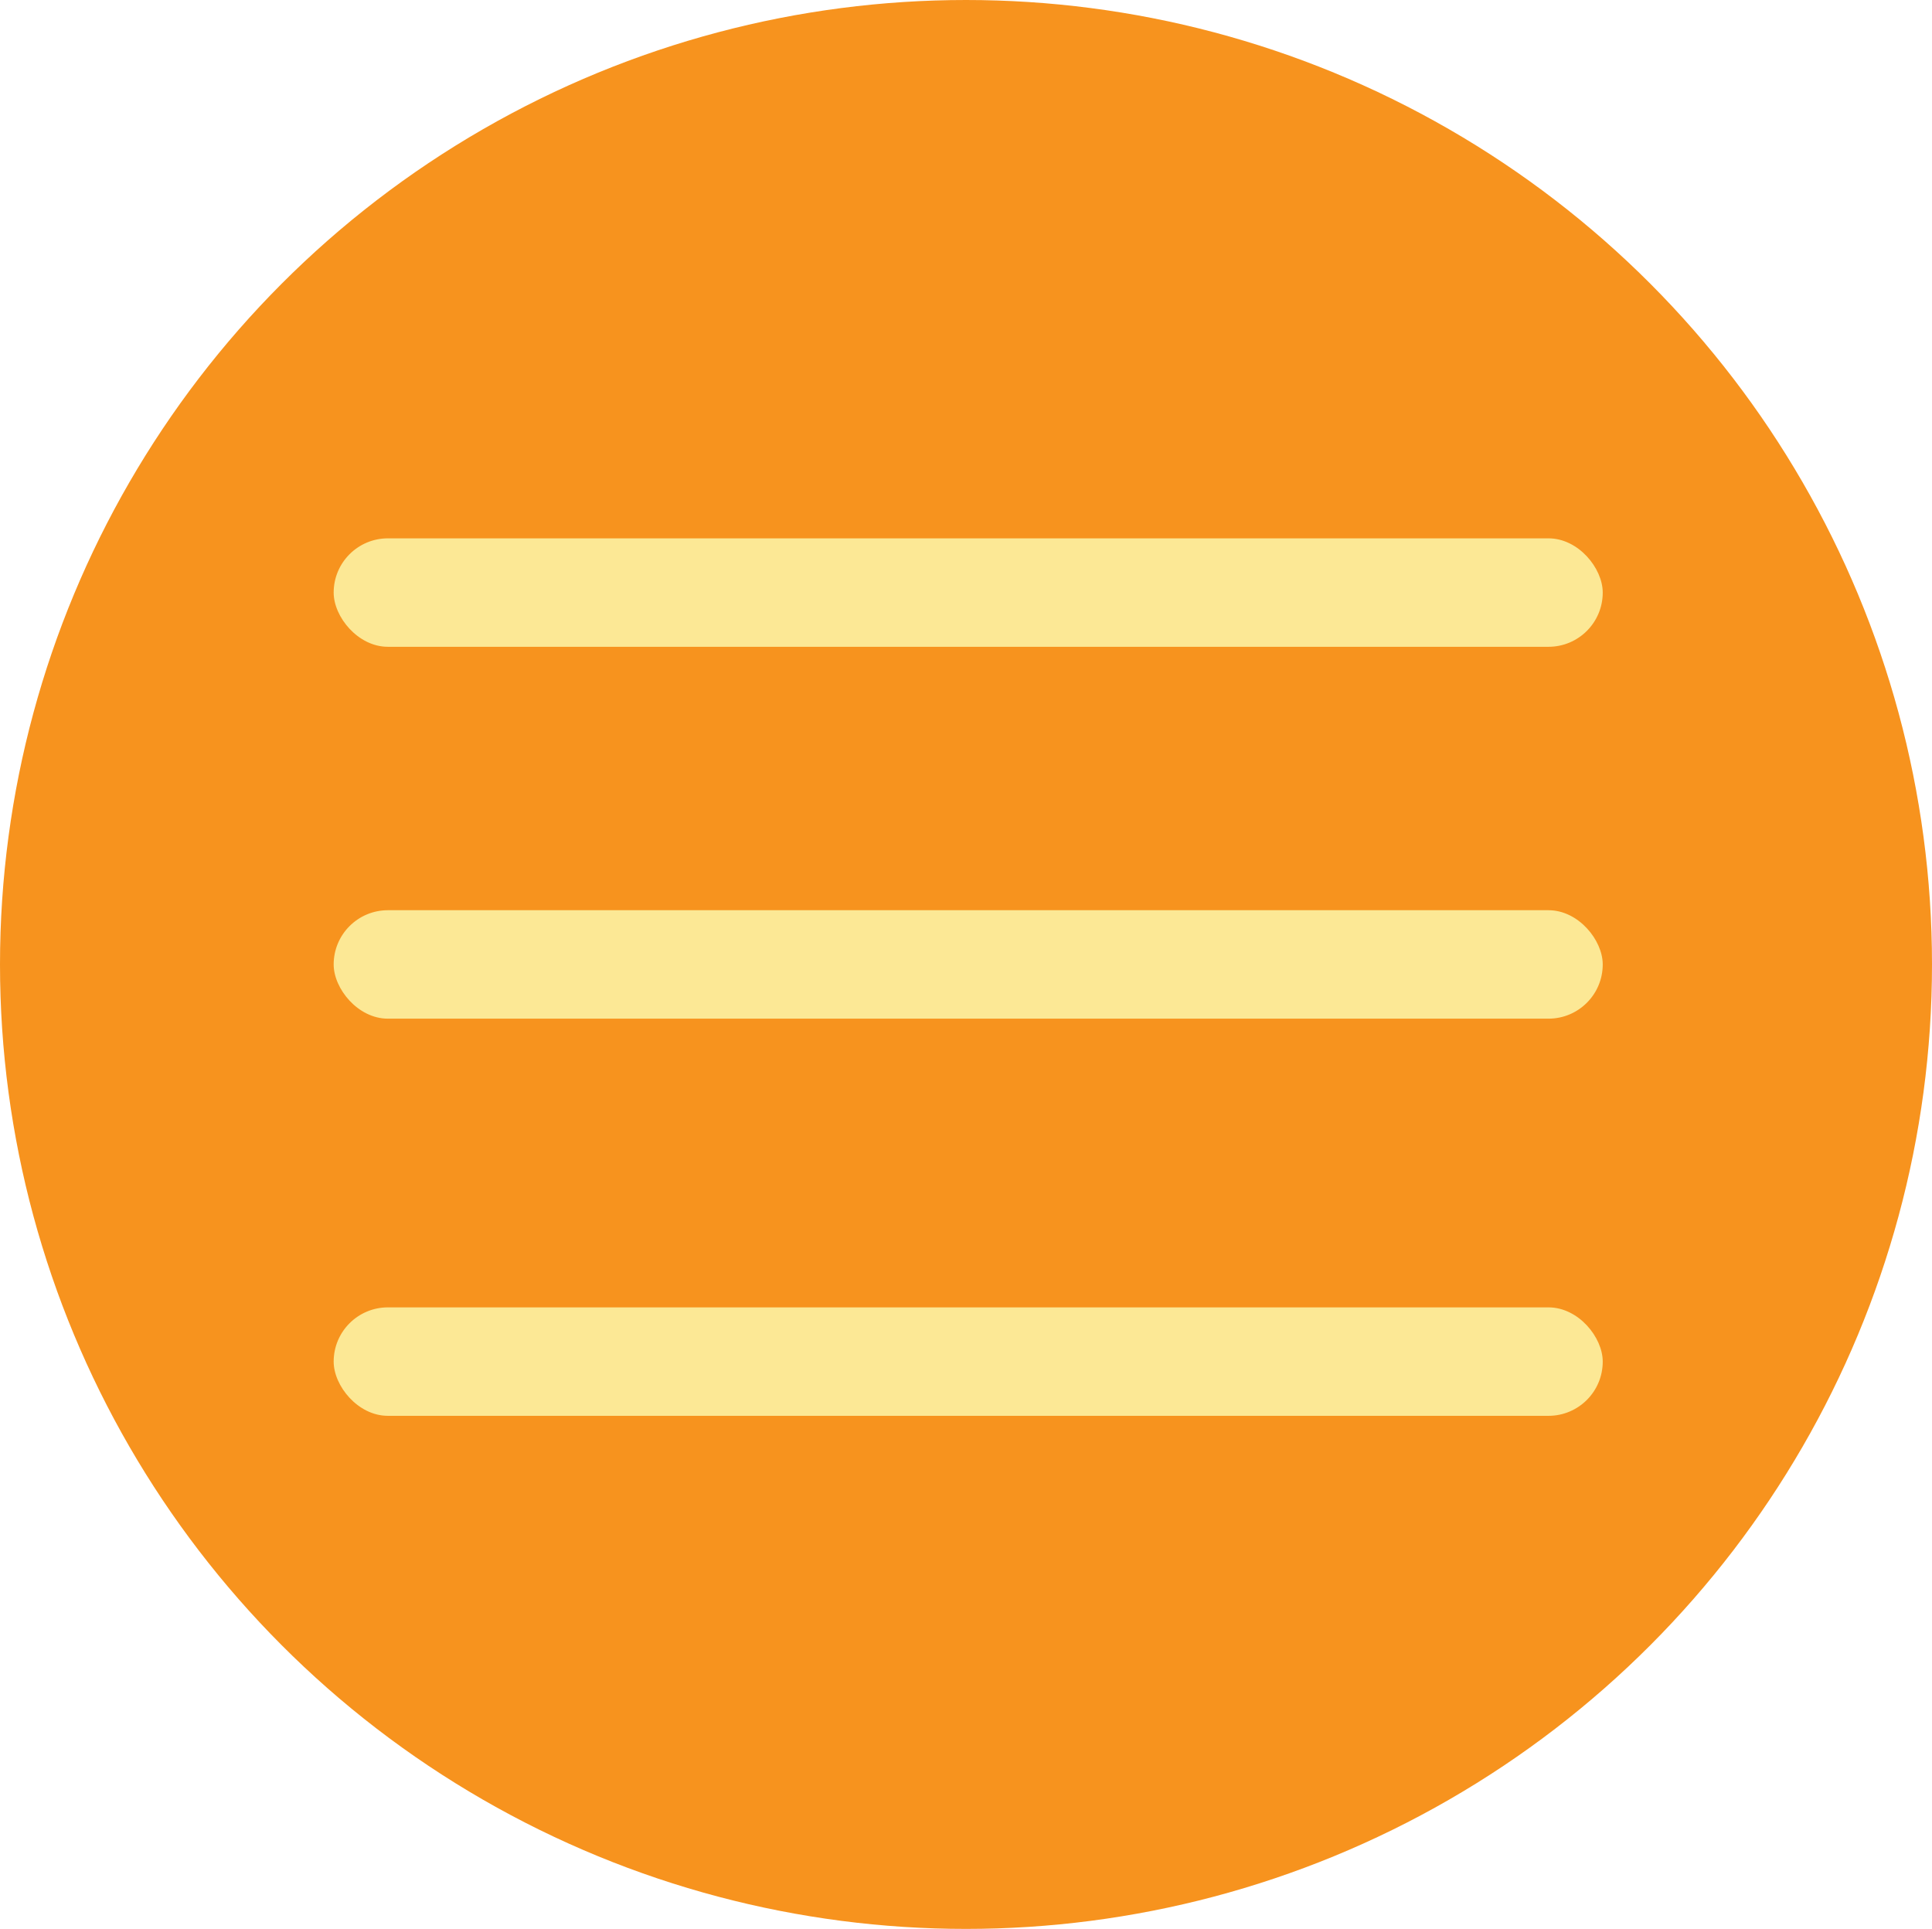 <svg xmlns="http://www.w3.org/2000/svg" width="680" height="678.88" viewBox="0 0 680 678.88"><defs><style>.cls-1{fill:#f7931e;}.cls-2{fill:#fce895;}</style></defs><g id="Assets"><g id="Hjem_Knap" data-name="Hjem Knap"><g id="Replay_Knap" data-name="Replay Knap"><ellipse class="cls-1" cx="340" cy="339.44" rx="340" ry="339.44"/></g><rect class="cls-2" x="117.44" y="189.47" width="446.67" height="38.17" rx="19.09"/><rect class="cls-2" x="117.44" y="460.13" width="446.67" height="38.17" rx="19.09"/><rect class="cls-2" x="117.44" y="320.35" width="446.67" height="38.17" rx="19.09"/></g></g></svg>